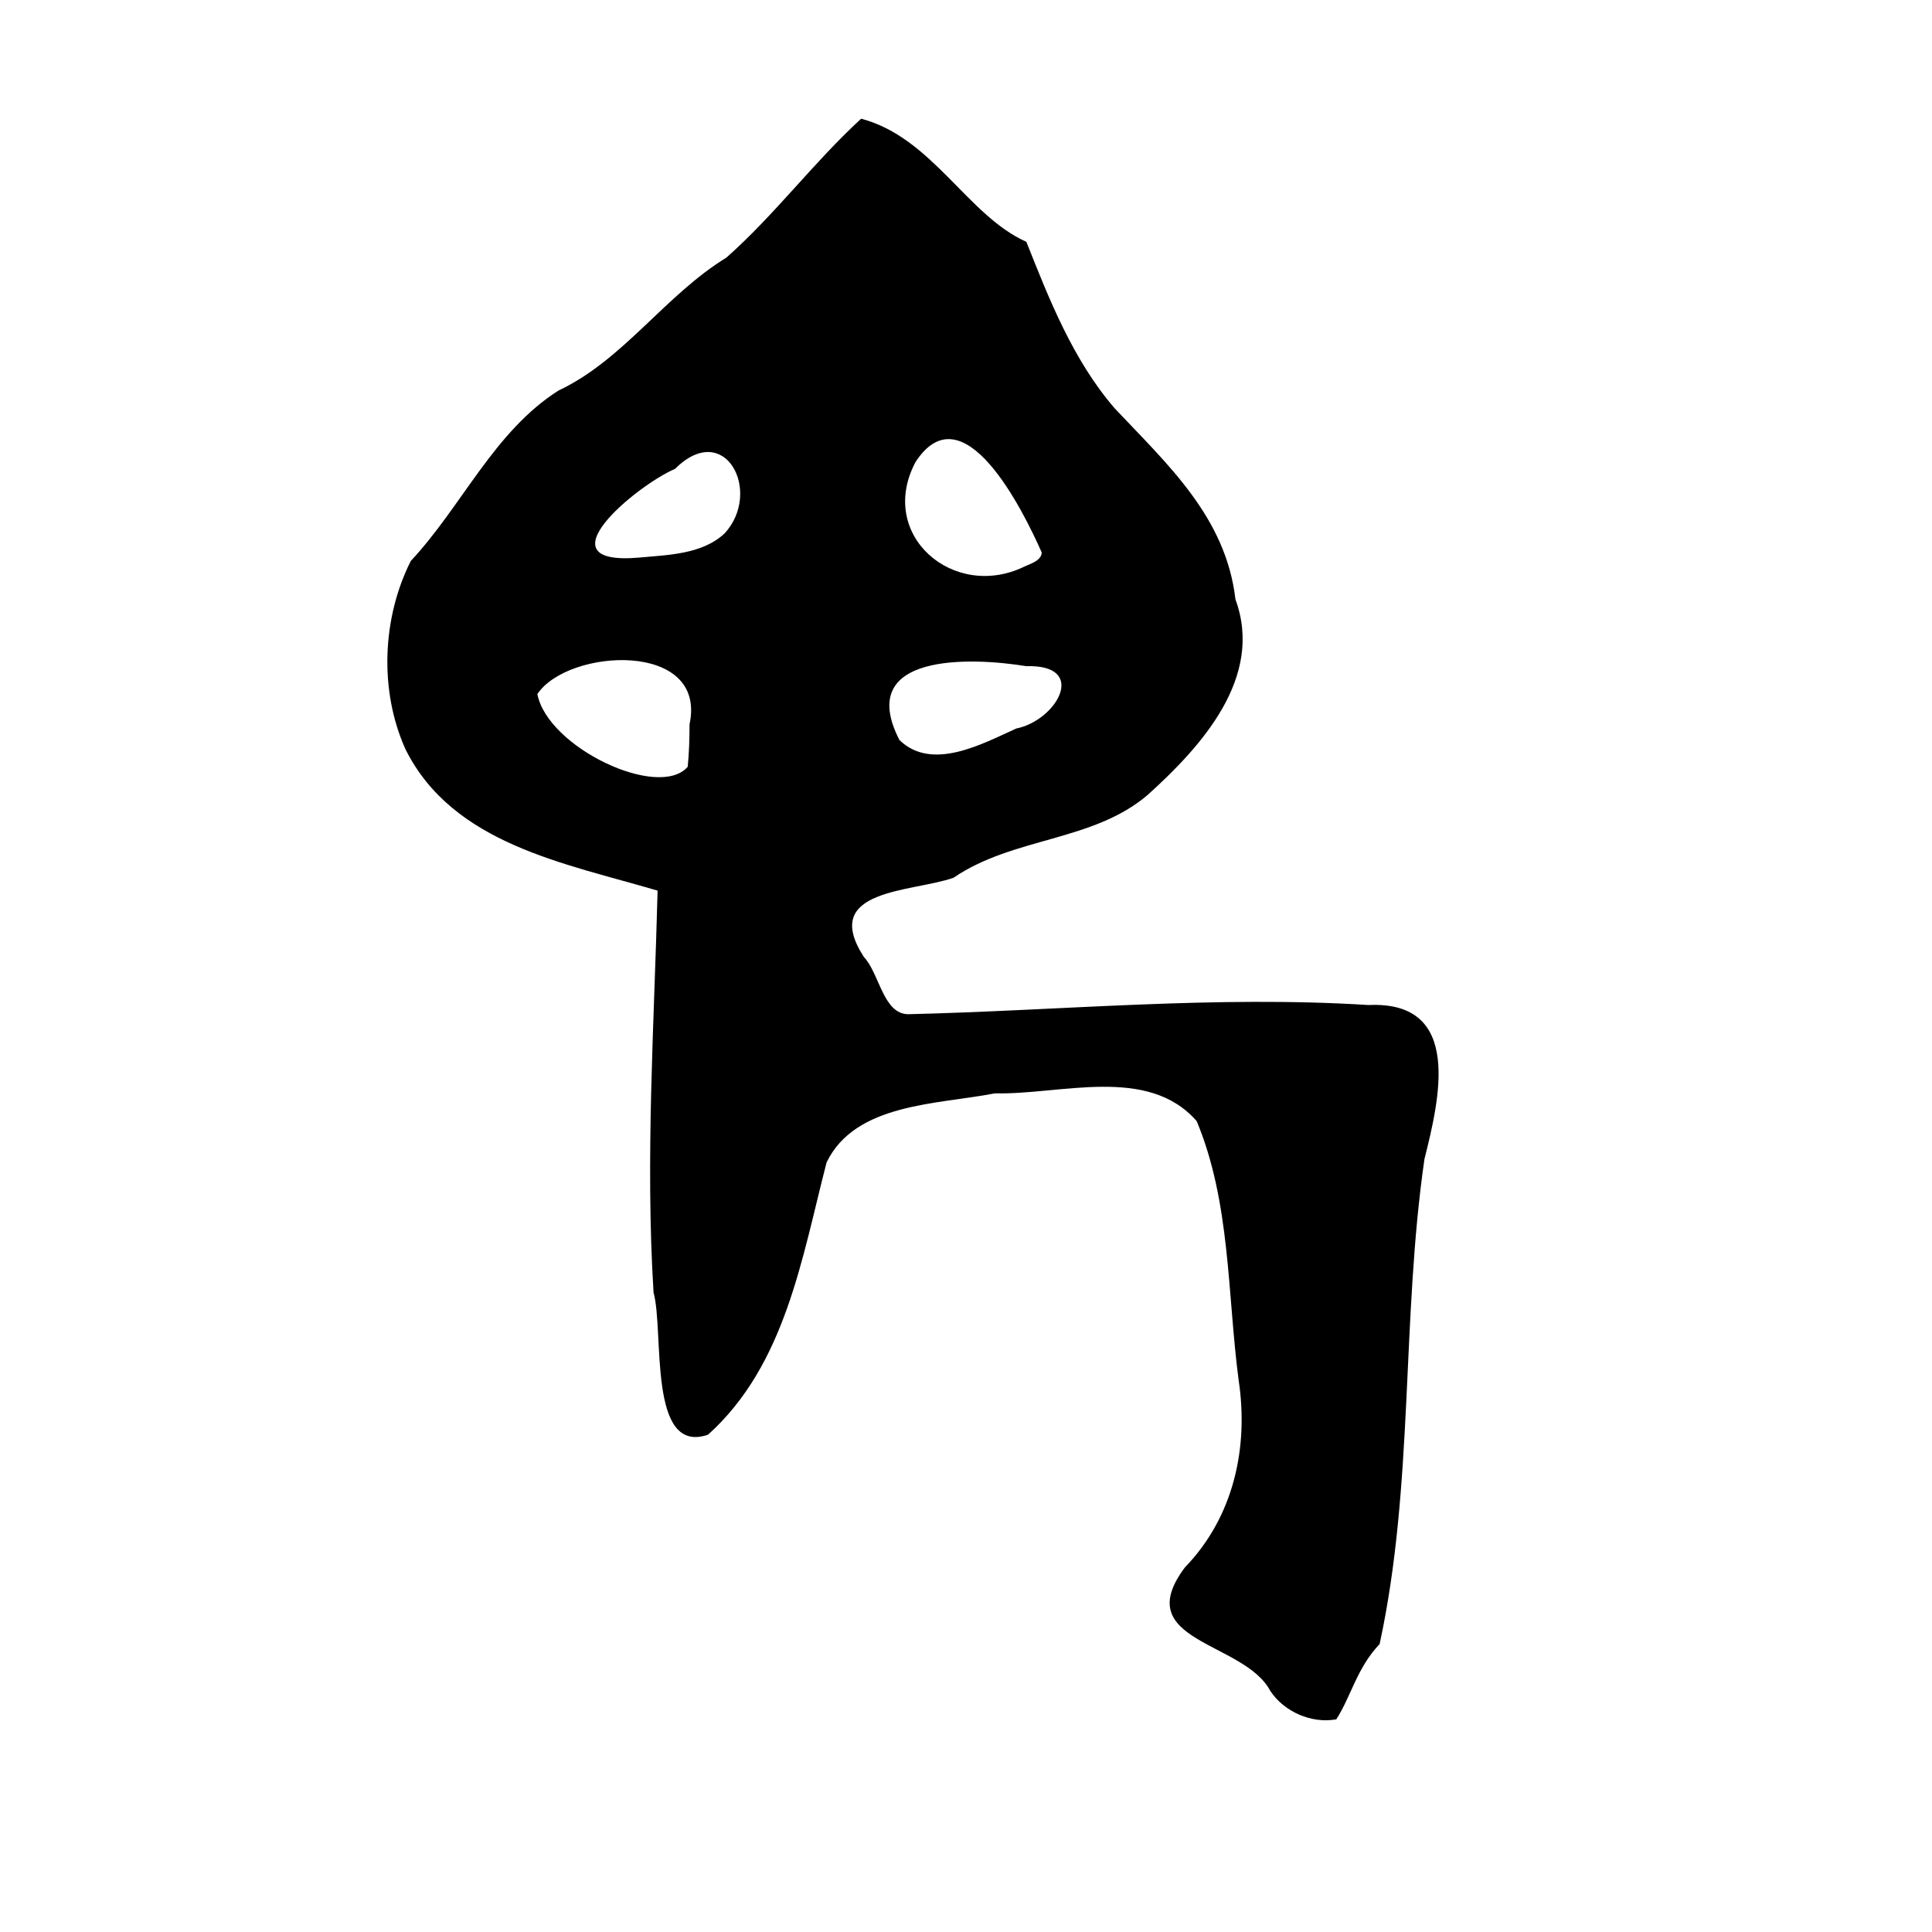 <?xml version="1.0" encoding="UTF-8" standalone="no"?>
<!-- Created with Inkscape (http://www.inkscape.org/) -->

<svg
   xmlns:dc="http://purl.org/dc/elements/1.1/"
   xmlns:cc="http://creativecommons.org/ns#"
   xmlns:rdf="http://www.w3.org/1999/02/22-rdf-syntax-ns#"
   xmlns:svg="http://www.w3.org/2000/svg"
   xmlns="http://www.w3.org/2000/svg"
   xmlns:sodipodi="http://sodipodi.sourceforge.net/DTD/sodipodi-0.dtd"
   xmlns:inkscape="http://www.inkscape.org/namespaces/inkscape"
   width="300"
   height="300"
   id="svg2"
   version="1.1"
   inkscape:version="0.48.2 r9819"
   sodipodi:docname="鬼-bigseal.svg">
  <defs
     id="defs4" />
  <sodipodi:namedview
     id="base"
     pagecolor="#ffffff"
     bordercolor="#666666"
     borderopacity="1.0"
     inkscape:pageopacity="0.0"
     inkscape:pageshadow="2"
     inkscape:zoom="1.979899"
     inkscape:cx="202.69582"
     inkscape:cy="157.82486"
     inkscape:document-units="px"
     inkscape:current-layer="layer1"
     showgrid="false"
     inkscape:window-width="1280"
     inkscape:window-height="999"
     inkscape:window-x="0"
     inkscape:window-y="24"
     inkscape:window-maximized="1" />
  <g
     inkscape:label="Calque 1"
     inkscape:groupmode="layer"
     id="layer1"
     transform="translate(0,-752.362)">
    <path
       style="fill:#000000"
       d="m 197.243,1014.917 c -4.068,-7.721 -21.988,-7.543 -13.242,-19.18 7.554,-7.809 9.929,-18.593 8.325,-29.132 -1.752,-13.381 -1.239,-27.544 -6.505,-40.155 -7.61,-8.718 -21.155,-4.064 -31.337,-4.316 -8.862,1.746 -21.652,1.476 -26.13,10.722 -3.852,14.857 -6.369,31.438 -18.41,42.284 -9.413,3.234 -6.79,-16.055 -8.46,-22.068 -1.289,-20.796 0.098,-41.616 0.628,-62.413 -14.362,-4.251 -31.758,-7.185 -39.132,-21.919 -4.122,-9.114 -3.649,-20.422 0.804,-29.265 7.952,-8.517 12.941,-20.124 22.935,-26.467 10.072,-4.74 16.554,-14.813 26.075,-20.644 7.501,-6.63 13.629,-14.888 20.925,-21.57 11.065,2.922 16.5,15.046 25.654,19.119 3.481,8.756 7.188,18.293 13.704,25.842 8.175,8.693 17.274,16.874 18.764,29.674 4.458,12.15 -5.325,22.87 -13.651,30.386 -8.555,7.275 -20.808,6.49 -30.131,12.844 -6.41,2.268 -20.816,1.666 -13.916,12.299 2.458,2.619 2.981,8.897 6.922,8.889 23.805,-0.571 47.644,-2.929 71.441,-1.424 14.757,-0.687 10.979,14.731 8.679,23.936 -3.606,24.975 -1.604,50.576 -6.958,75.293 -3.523,3.69 -4.429,8.122 -6.729,11.689 -3.848,0.694 -8.105,-1.169 -10.255,-4.424 z M 107.073,864.829 c 2.777,-13.029 -18.87,-11.831 -23.63,-4.692 1.607,8.328 18.871,16.455 23.343,11.292 0.223,-2.192 0.281,-4.398 0.287,-6.6 z m 50.739,0.654 c 6.266,-1.248 11.27,-9.962 1.547,-9.678 -8.486,-1.388 -26.677,-2.147 -19.699,11.461 5.062,4.94 12.911,0.575 18.152,-1.782 z m 3.951,-27.322 c -2.886,-6.528 -12.216,-25.435 -19.616,-14.032 -5.985,11.378 5.977,21.511 16.877,16.231 0.845,-0.422 2.661,-0.878 2.739,-2.198 z m -49.248,-2.969 c 5.913,-6.422 0.1,-17.781 -7.697,-10.024 -5.998,2.573 -21.158,15.128 -5.59,13.777 4.493,-0.419 9.796,-0.491 13.287,-3.753 z"
       id="path3061"
       inkscape:connector-curvature="0" />
  </g>
</svg>
